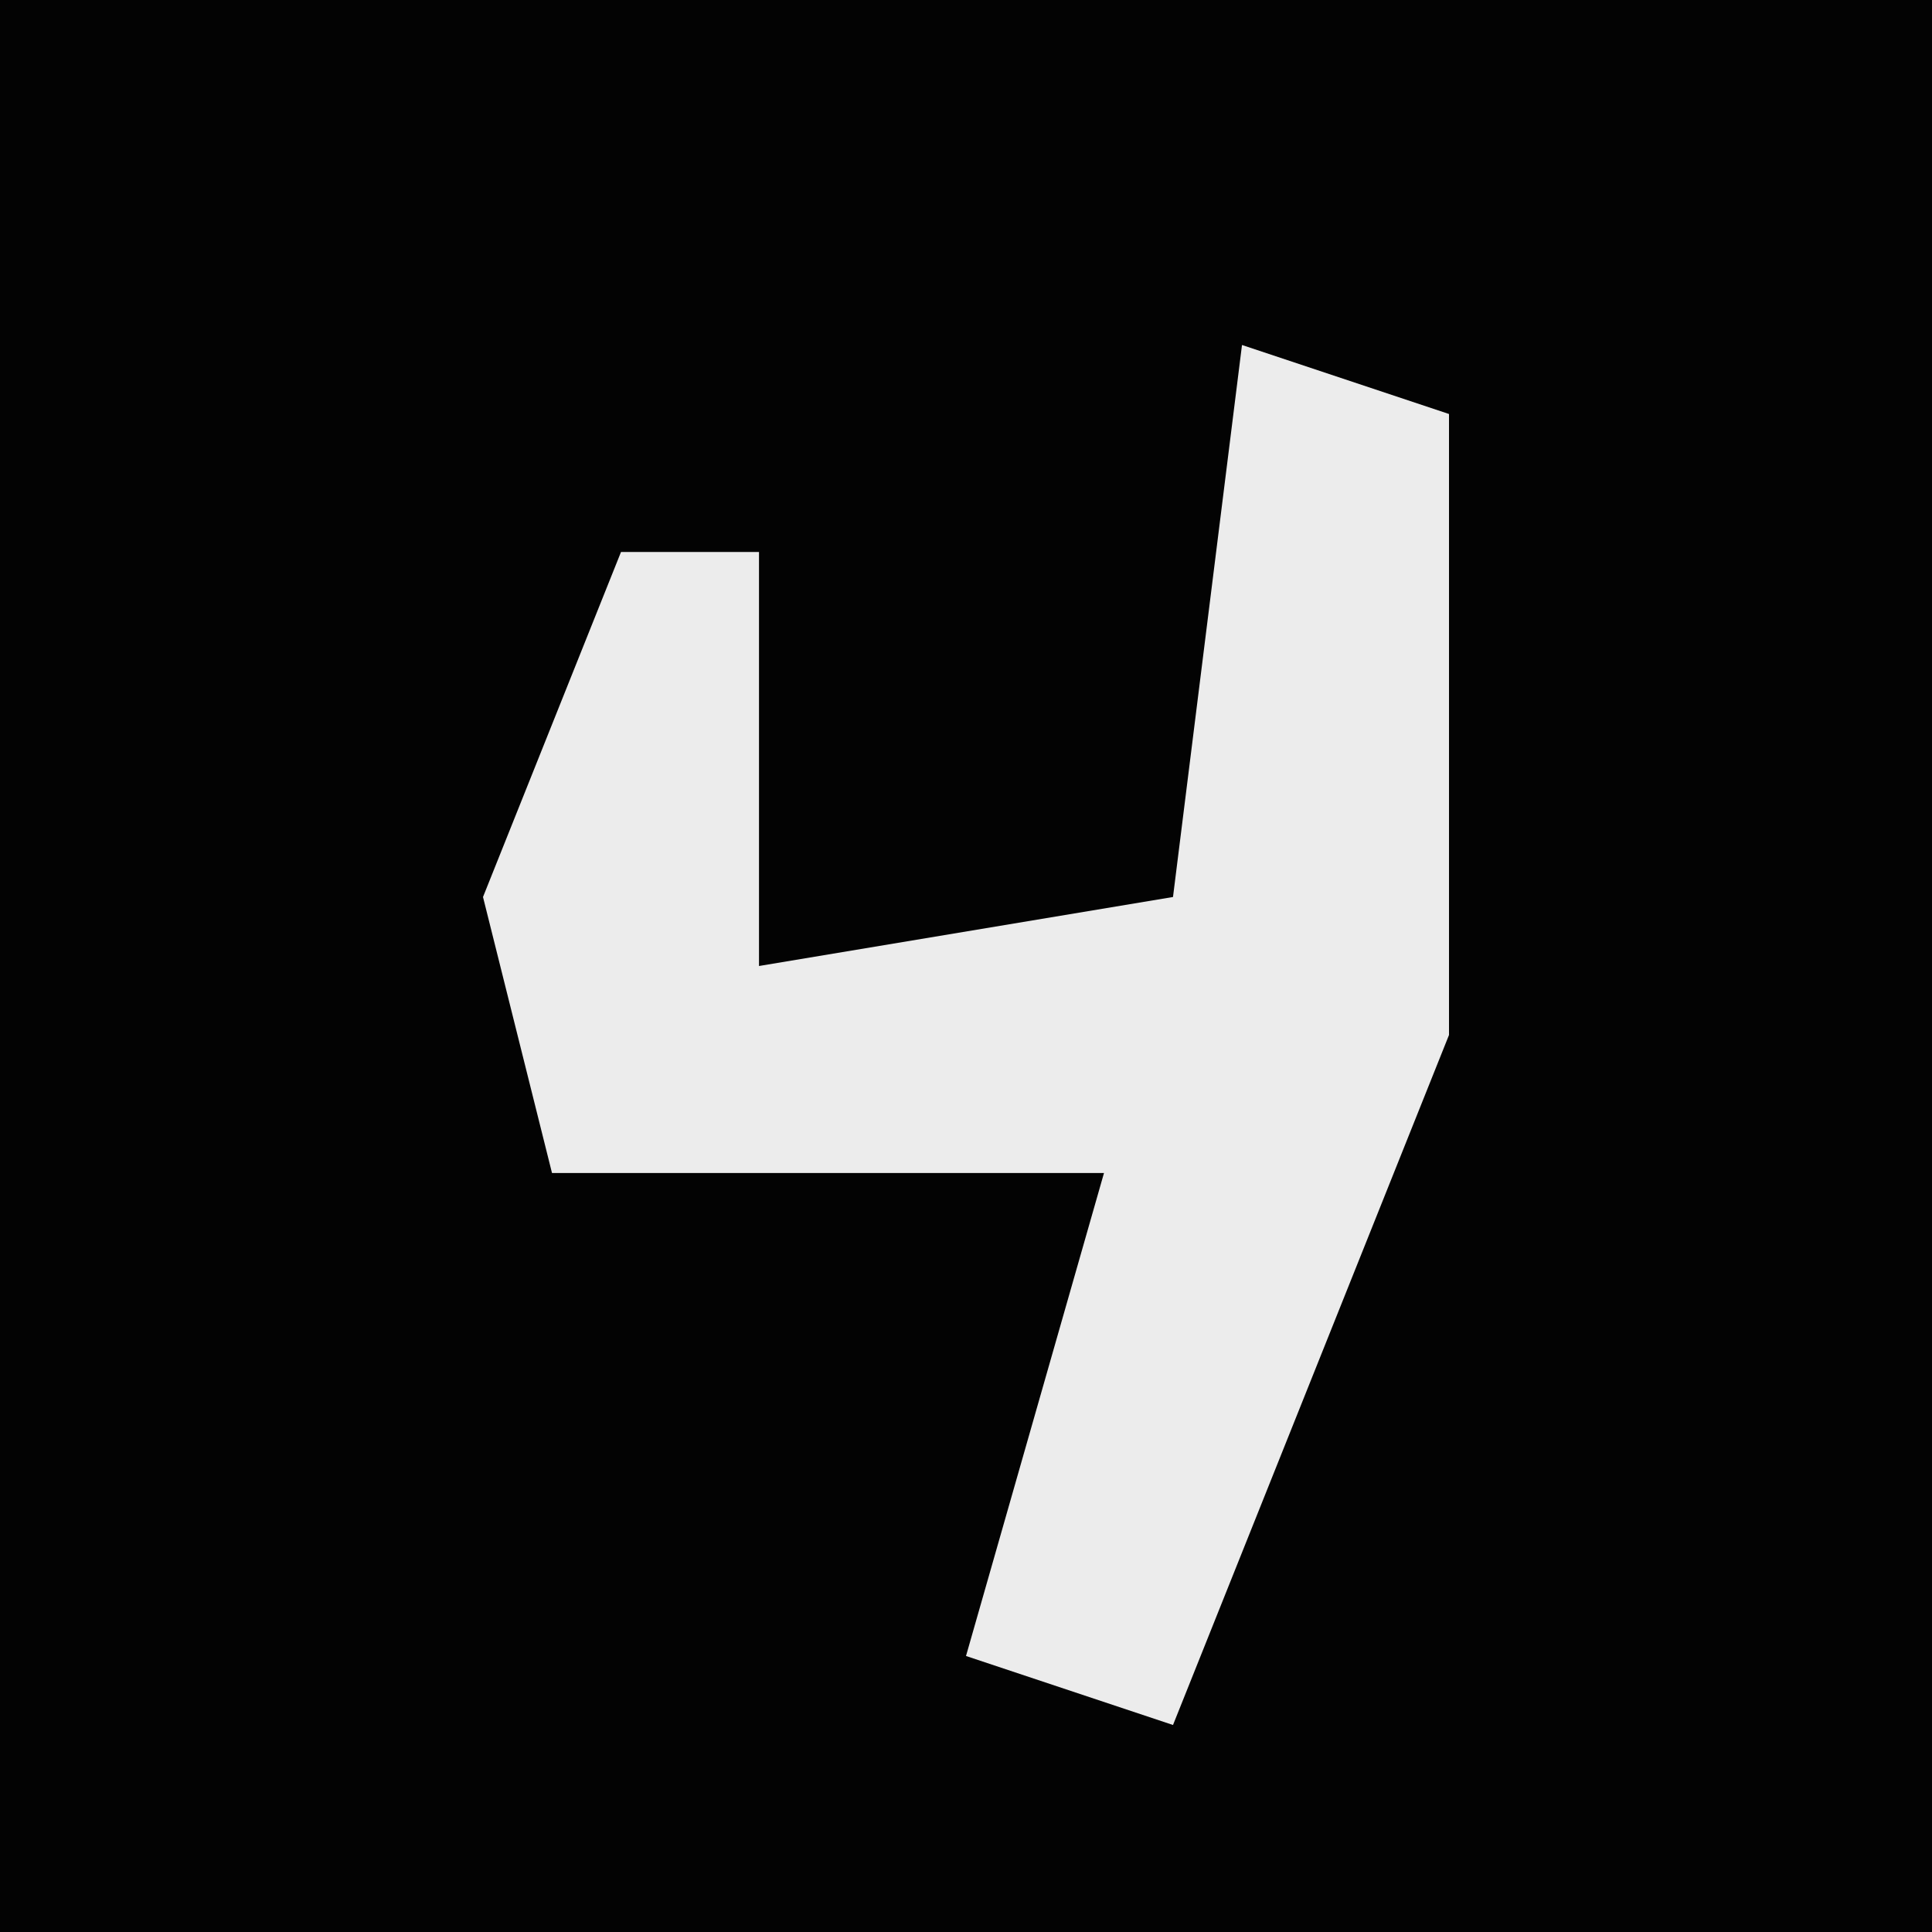 <?xml version="1.0" encoding="UTF-8"?>
<svg version="1.1" xmlns="http://www.w3.org/2000/svg" width="28" height="28">
<path d="M0,0 L28,0 L28,28 L0,28 Z " fill="#030303" transform="translate(0,0)"/>
<path d="M0,0 L3,1 L3,10 L-1,20 L-4,19 L-2,12 L-10,12 L-11,8 L-9,3 L-7,3 L-7,9 L-1,8 Z " fill="#ECECEC" transform="translate(18,5)"/>
</svg>

